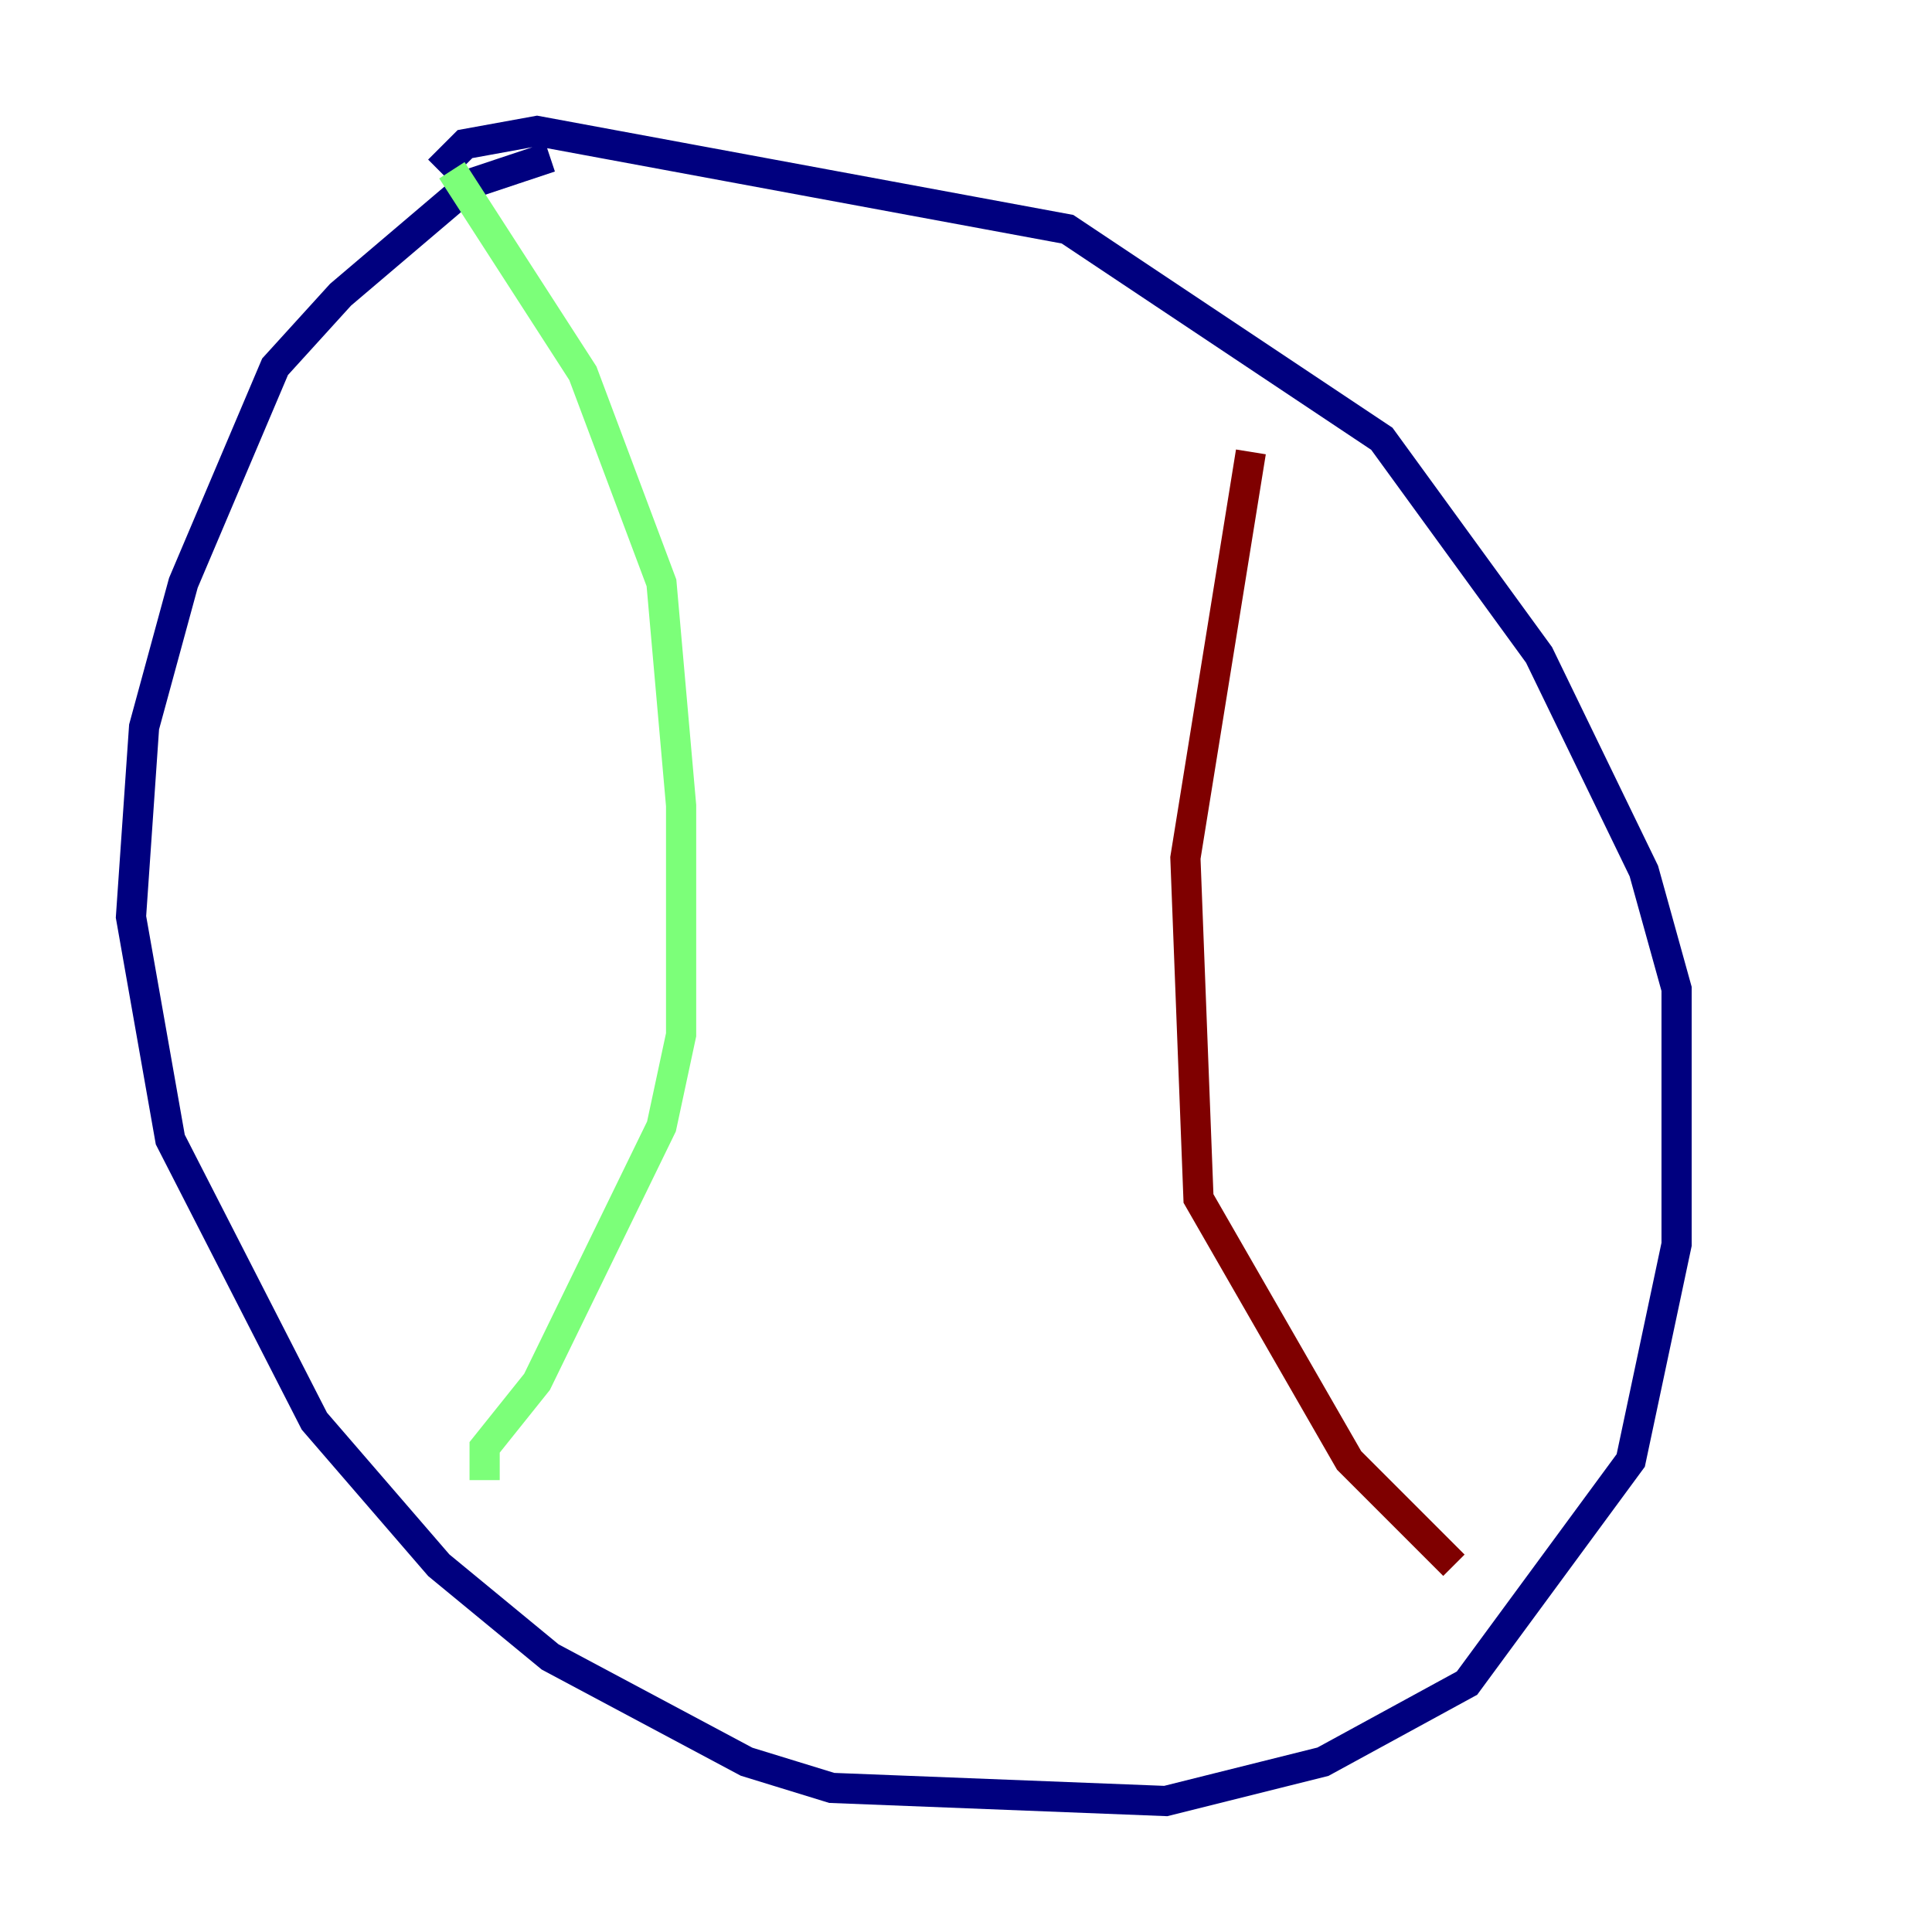 <?xml version="1.0" encoding="utf-8" ?>
<svg baseProfile="tiny" height="128" version="1.2" viewBox="0,0,128,128" width="128" xmlns="http://www.w3.org/2000/svg" xmlns:ev="http://www.w3.org/2001/xml-events" xmlns:xlink="http://www.w3.org/1999/xlink"><defs /><polyline fill="none" points="36.447,10.414 31.241,12.149 22.563,19.525 18.224,24.298 12.149,38.617 9.546,48.163 8.678,60.746 11.281,75.498 20.827,94.156 29.071,103.702 36.447,109.776 49.464,116.719 55.105,118.454 77.234,119.322 87.647,116.719 97.193,111.512 108.041,96.759 111.078,82.441 111.078,65.519 108.909,57.709 101.966,43.39 91.552,29.071 70.725,15.186 35.58,8.678 30.807,9.546 29.071,11.281" stroke="#00007f" stroke-width="2" /><polyline fill="none" points="29.939,11.281 38.617,24.732 43.824,38.617 45.125,53.37 45.125,68.556 43.824,74.63 35.58,91.552 32.108,95.891 32.108,98.061" stroke="#7cff79" stroke-width="2" /><polyline fill="none" points="82.875,29.939 78.536,56.841 79.403,79.403 89.383,96.759 96.325,103.702" stroke="#7f0000" stroke-width="2" /></svg>
